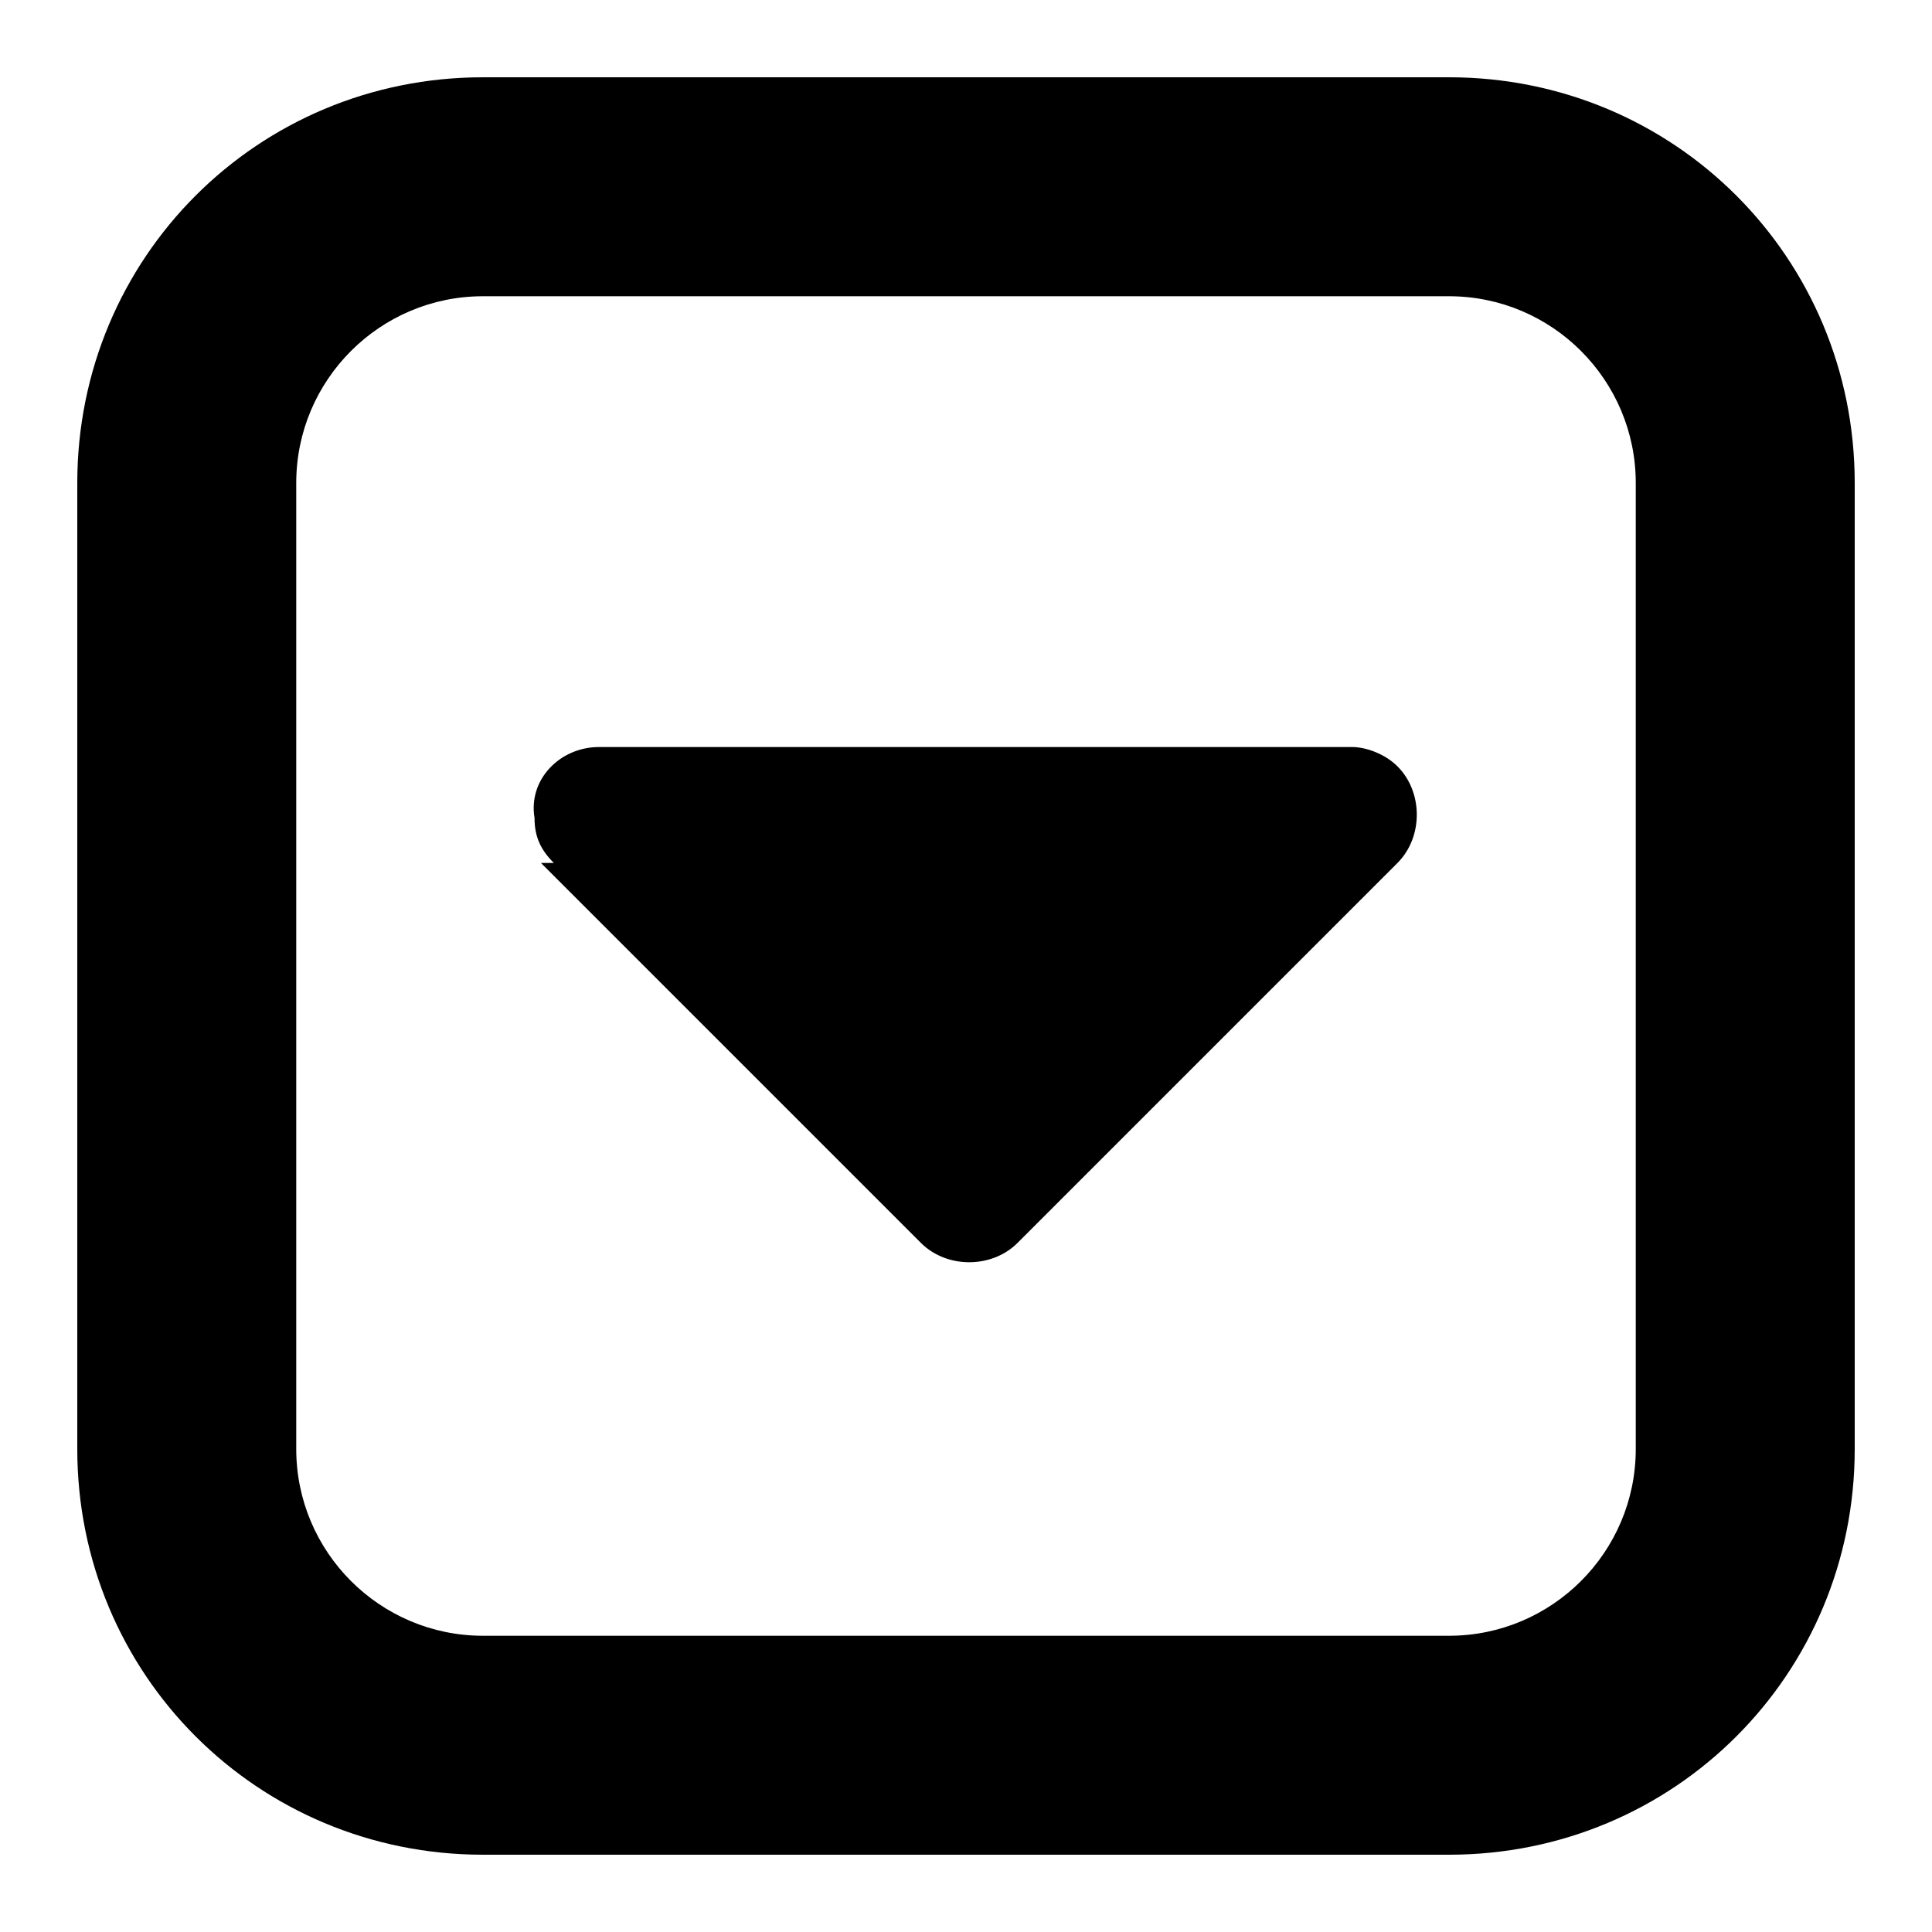 <?xml version="1.0" encoding="UTF-8"?>
<svg id="arrow-circle-down" xmlns="http://www.w3.org/2000/svg" version="1.1" viewBox="0 0 30 30">
  <!-- Generator: Adobe Illustrator 29.2.1, SVG Export Plug-In . SVG Version: 2.1.0 Build 116)  -->
  <path d="M22.5,28.8H7.5c-3.5,0-6.3-2.8-6.3-6.3V7.5c0-3.5,2.8-6.3,6.3-6.3h15c3.5,0,6.3,2.8,6.3,6.3v15c0,3.5-2.8,6.3-6.3,6.3ZM7.5,4.6c-1.6,0-2.9,1.3-2.9,2.9v15c0,1.6,1.3,2.9,2.9,2.9h15c1.6,0,2.9-1.3,2.9-2.9V7.5c0-1.6-1.3-2.9-2.9-2.9H7.5ZM8.4,13.4l5.9,5.9c.4.4,1.1.4,1.5,0,0,0,0,0,0,0l5.9-5.9c.4-.4.4-1.1,0-1.5-.2-.2-.5-.3-.7-.3h-11.7c-.6,0-1.1.5-1,1.1,0,.3.1.5.3.7Z"/>
</svg>